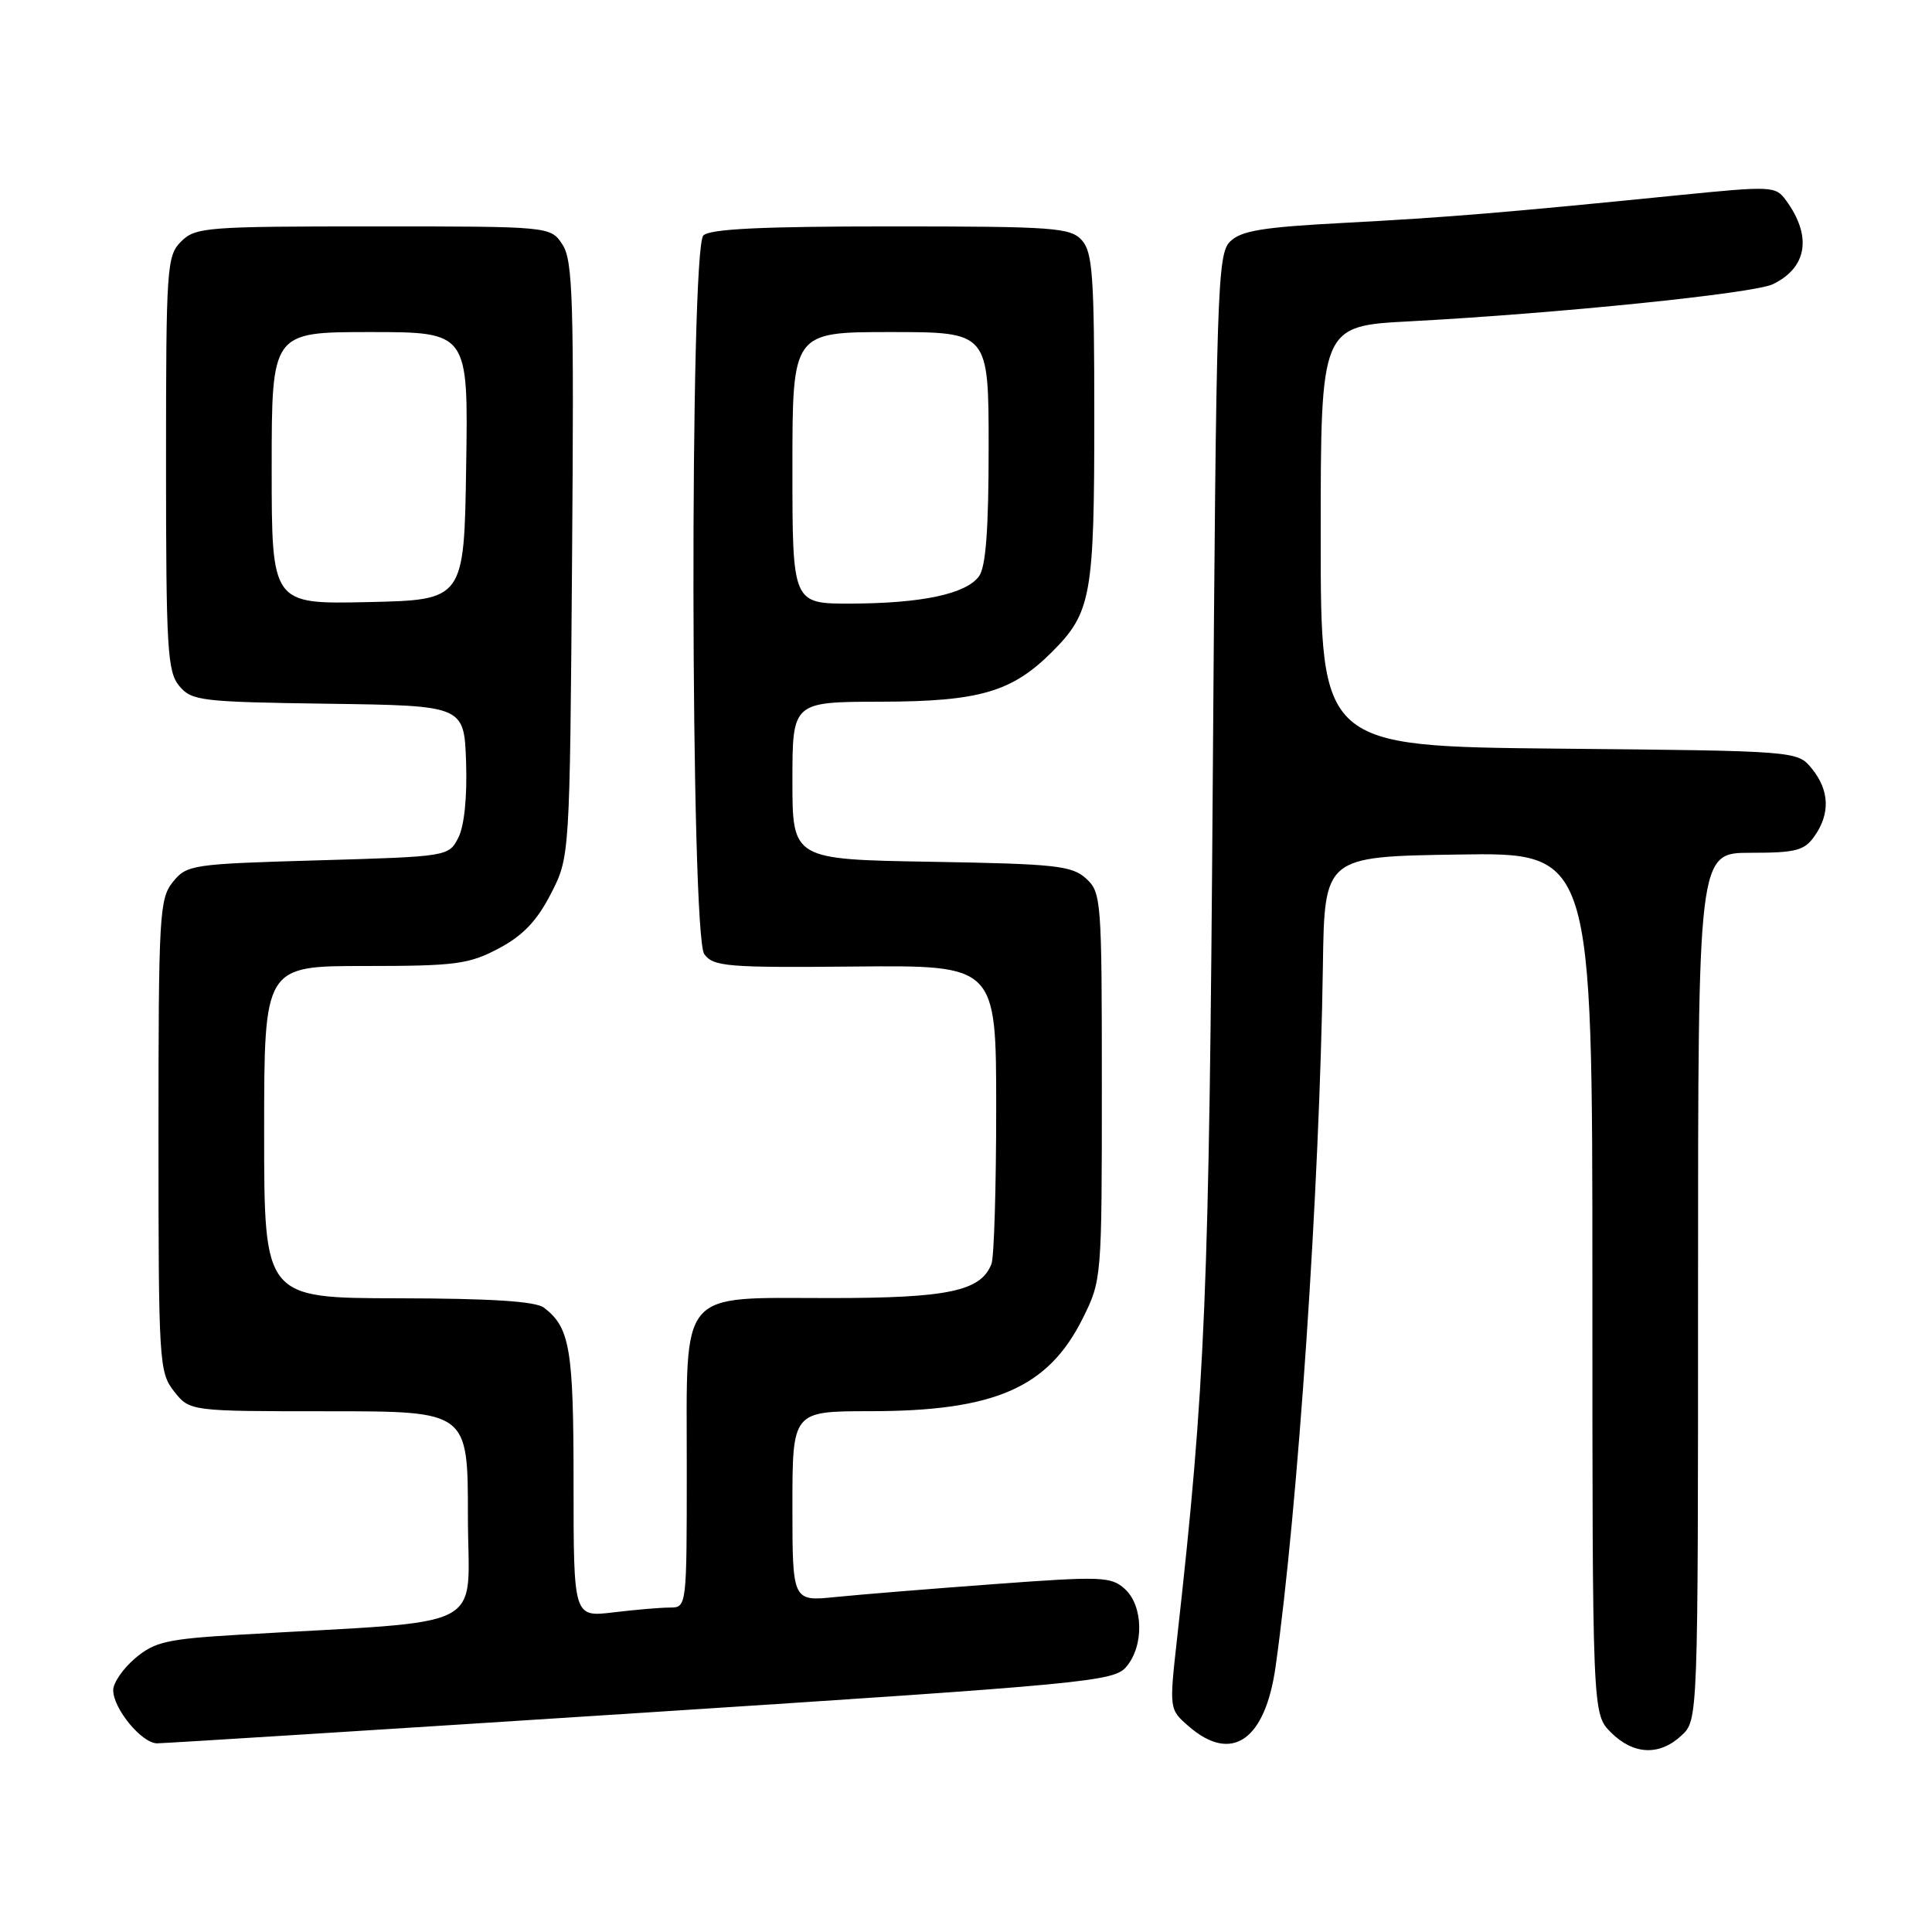 <?xml version="1.0" encoding="UTF-8" standalone="no"?>
<!DOCTYPE svg PUBLIC "-//W3C//DTD SVG 1.1//EN" "http://www.w3.org/Graphics/SVG/1.1/DTD/svg11.dtd" >
<svg xmlns="http://www.w3.org/2000/svg" xmlns:xlink="http://www.w3.org/1999/xlink" version="1.1" viewBox="0 0 256 256">
 <g >
 <path fill="currentColor"
d=" M 222.81 229.96 C 225.00 227.92 225.00 227.92 225.00 170.46 C 225.00 113.00 225.00 113.00 231.94 113.00 C 237.98 113.00 239.09 112.71 240.44 110.78 C 242.53 107.80 242.41 104.72 240.09 101.86 C 238.18 99.50 238.18 99.50 206.59 99.20 C 175.00 98.89 175.00 98.89 175.00 71.05 C 175.00 43.20 175.00 43.20 186.75 42.58 C 206.34 41.54 232.35 38.89 234.91 37.66 C 239.47 35.46 240.13 31.29 236.65 26.54 C 235.27 24.65 234.77 24.63 222.36 25.87 C 199.48 28.17 191.74 28.81 178.13 29.53 C 167.26 30.10 164.43 30.57 162.98 32.02 C 161.31 33.69 161.16 38.30 160.70 103.15 C 160.22 171.65 159.73 183.46 155.98 217.00 C 154.92 226.50 154.92 226.50 157.52 228.75 C 163.20 233.68 167.64 230.63 169.02 220.85 C 172.00 199.77 174.86 157.39 175.29 128.00 C 175.50 113.50 175.50 113.50 193.25 113.23 C 211.00 112.95 211.00 112.95 211.00 170.02 C 211.00 227.09 211.00 227.09 213.45 229.55 C 216.44 232.53 219.89 232.69 222.81 229.96 Z  M 85.00 226.96 C 144.33 223.12 147.59 222.81 149.25 220.85 C 151.61 218.06 151.50 212.76 149.04 210.54 C 147.23 208.90 145.96 208.85 131.79 209.90 C 123.38 210.52 113.91 211.29 110.75 211.61 C 105.00 212.20 105.00 212.20 105.00 199.60 C 105.00 187.00 105.00 187.00 115.25 186.99 C 131.80 186.99 138.88 183.90 143.47 174.69 C 145.98 169.65 146.00 169.40 146.00 143.96 C 146.00 119.16 145.93 118.25 143.90 116.40 C 142.02 114.70 139.83 114.47 123.40 114.19 C 105.00 113.88 105.00 113.88 105.00 103.44 C 105.00 93.00 105.00 93.00 116.75 92.98 C 129.77 92.95 134.09 91.69 139.39 86.39 C 144.60 81.18 145.00 78.97 145.00 55.36 C 145.00 36.57 144.78 33.41 143.35 31.83 C 141.83 30.16 139.68 30.00 118.05 30.00 C 100.99 30.00 94.07 30.33 93.20 31.20 C 91.37 33.03 91.49 123.92 93.32 126.43 C 94.53 128.08 96.33 128.23 113.32 128.07 C 132.00 127.90 132.00 127.90 132.00 146.87 C 132.00 157.30 131.72 166.56 131.38 167.46 C 129.99 171.08 125.67 172.00 110.05 172.00 C 89.71 172.00 91.00 170.48 91.00 194.50 C 91.00 213.00 91.00 213.00 88.75 213.01 C 87.51 213.01 84.14 213.30 81.25 213.65 C 76.00 214.28 76.00 214.28 76.00 196.57 C 76.00 178.72 75.53 175.93 72.09 173.28 C 70.98 172.43 65.12 172.05 52.75 172.03 C 35.00 172.00 35.00 172.00 35.00 150.00 C 35.00 128.00 35.00 128.00 48.34 128.00 C 60.37 128.00 62.12 127.77 66.07 125.68 C 69.27 123.99 71.13 122.05 72.98 118.46 C 75.50 113.56 75.50 113.56 75.80 74.19 C 76.07 39.68 75.91 34.52 74.53 32.41 C 72.95 30.00 72.95 30.00 49.48 30.00 C 27.33 30.00 25.89 30.11 24.00 32.00 C 22.10 33.90 22.00 35.33 22.00 61.39 C 22.00 86.00 22.18 88.99 23.75 90.89 C 25.40 92.87 26.58 93.01 43.50 93.25 C 61.50 93.50 61.50 93.50 61.76 101.00 C 61.91 105.63 61.52 109.46 60.73 111.00 C 59.45 113.49 59.37 113.50 42.13 114.00 C 25.43 114.48 24.75 114.58 22.91 116.86 C 21.12 119.07 21.00 121.21 21.00 150.48 C 21.00 180.58 21.08 181.83 23.07 184.37 C 25.15 187.00 25.15 187.00 43.57 187.00 C 62.00 187.00 62.00 187.00 62.00 200.89 C 62.00 216.45 65.52 214.62 31.68 216.61 C 22.15 217.17 20.51 217.54 17.93 219.71 C 16.32 221.07 15.00 222.98 15.00 223.95 C 15.00 226.41 18.79 231.00 20.82 231.00 C 21.75 231.00 50.62 229.18 85.00 226.96 Z  M 36.00 62.03 C 36.00 44.00 36.00 44.00 49.02 44.00 C 62.05 44.00 62.05 44.00 61.77 61.75 C 61.50 79.50 61.50 79.50 48.75 79.78 C 36.00 80.06 36.00 80.06 36.00 62.03 Z  M 105.00 62.00 C 105.00 44.00 105.00 44.00 118.00 44.00 C 131.00 44.00 131.00 44.00 131.00 59.31 C 131.00 70.15 130.63 75.13 129.72 76.36 C 128.02 78.70 122.15 79.95 112.75 79.98 C 105.00 80.00 105.00 80.00 105.00 62.00 Z "/>
</g>
</svg>